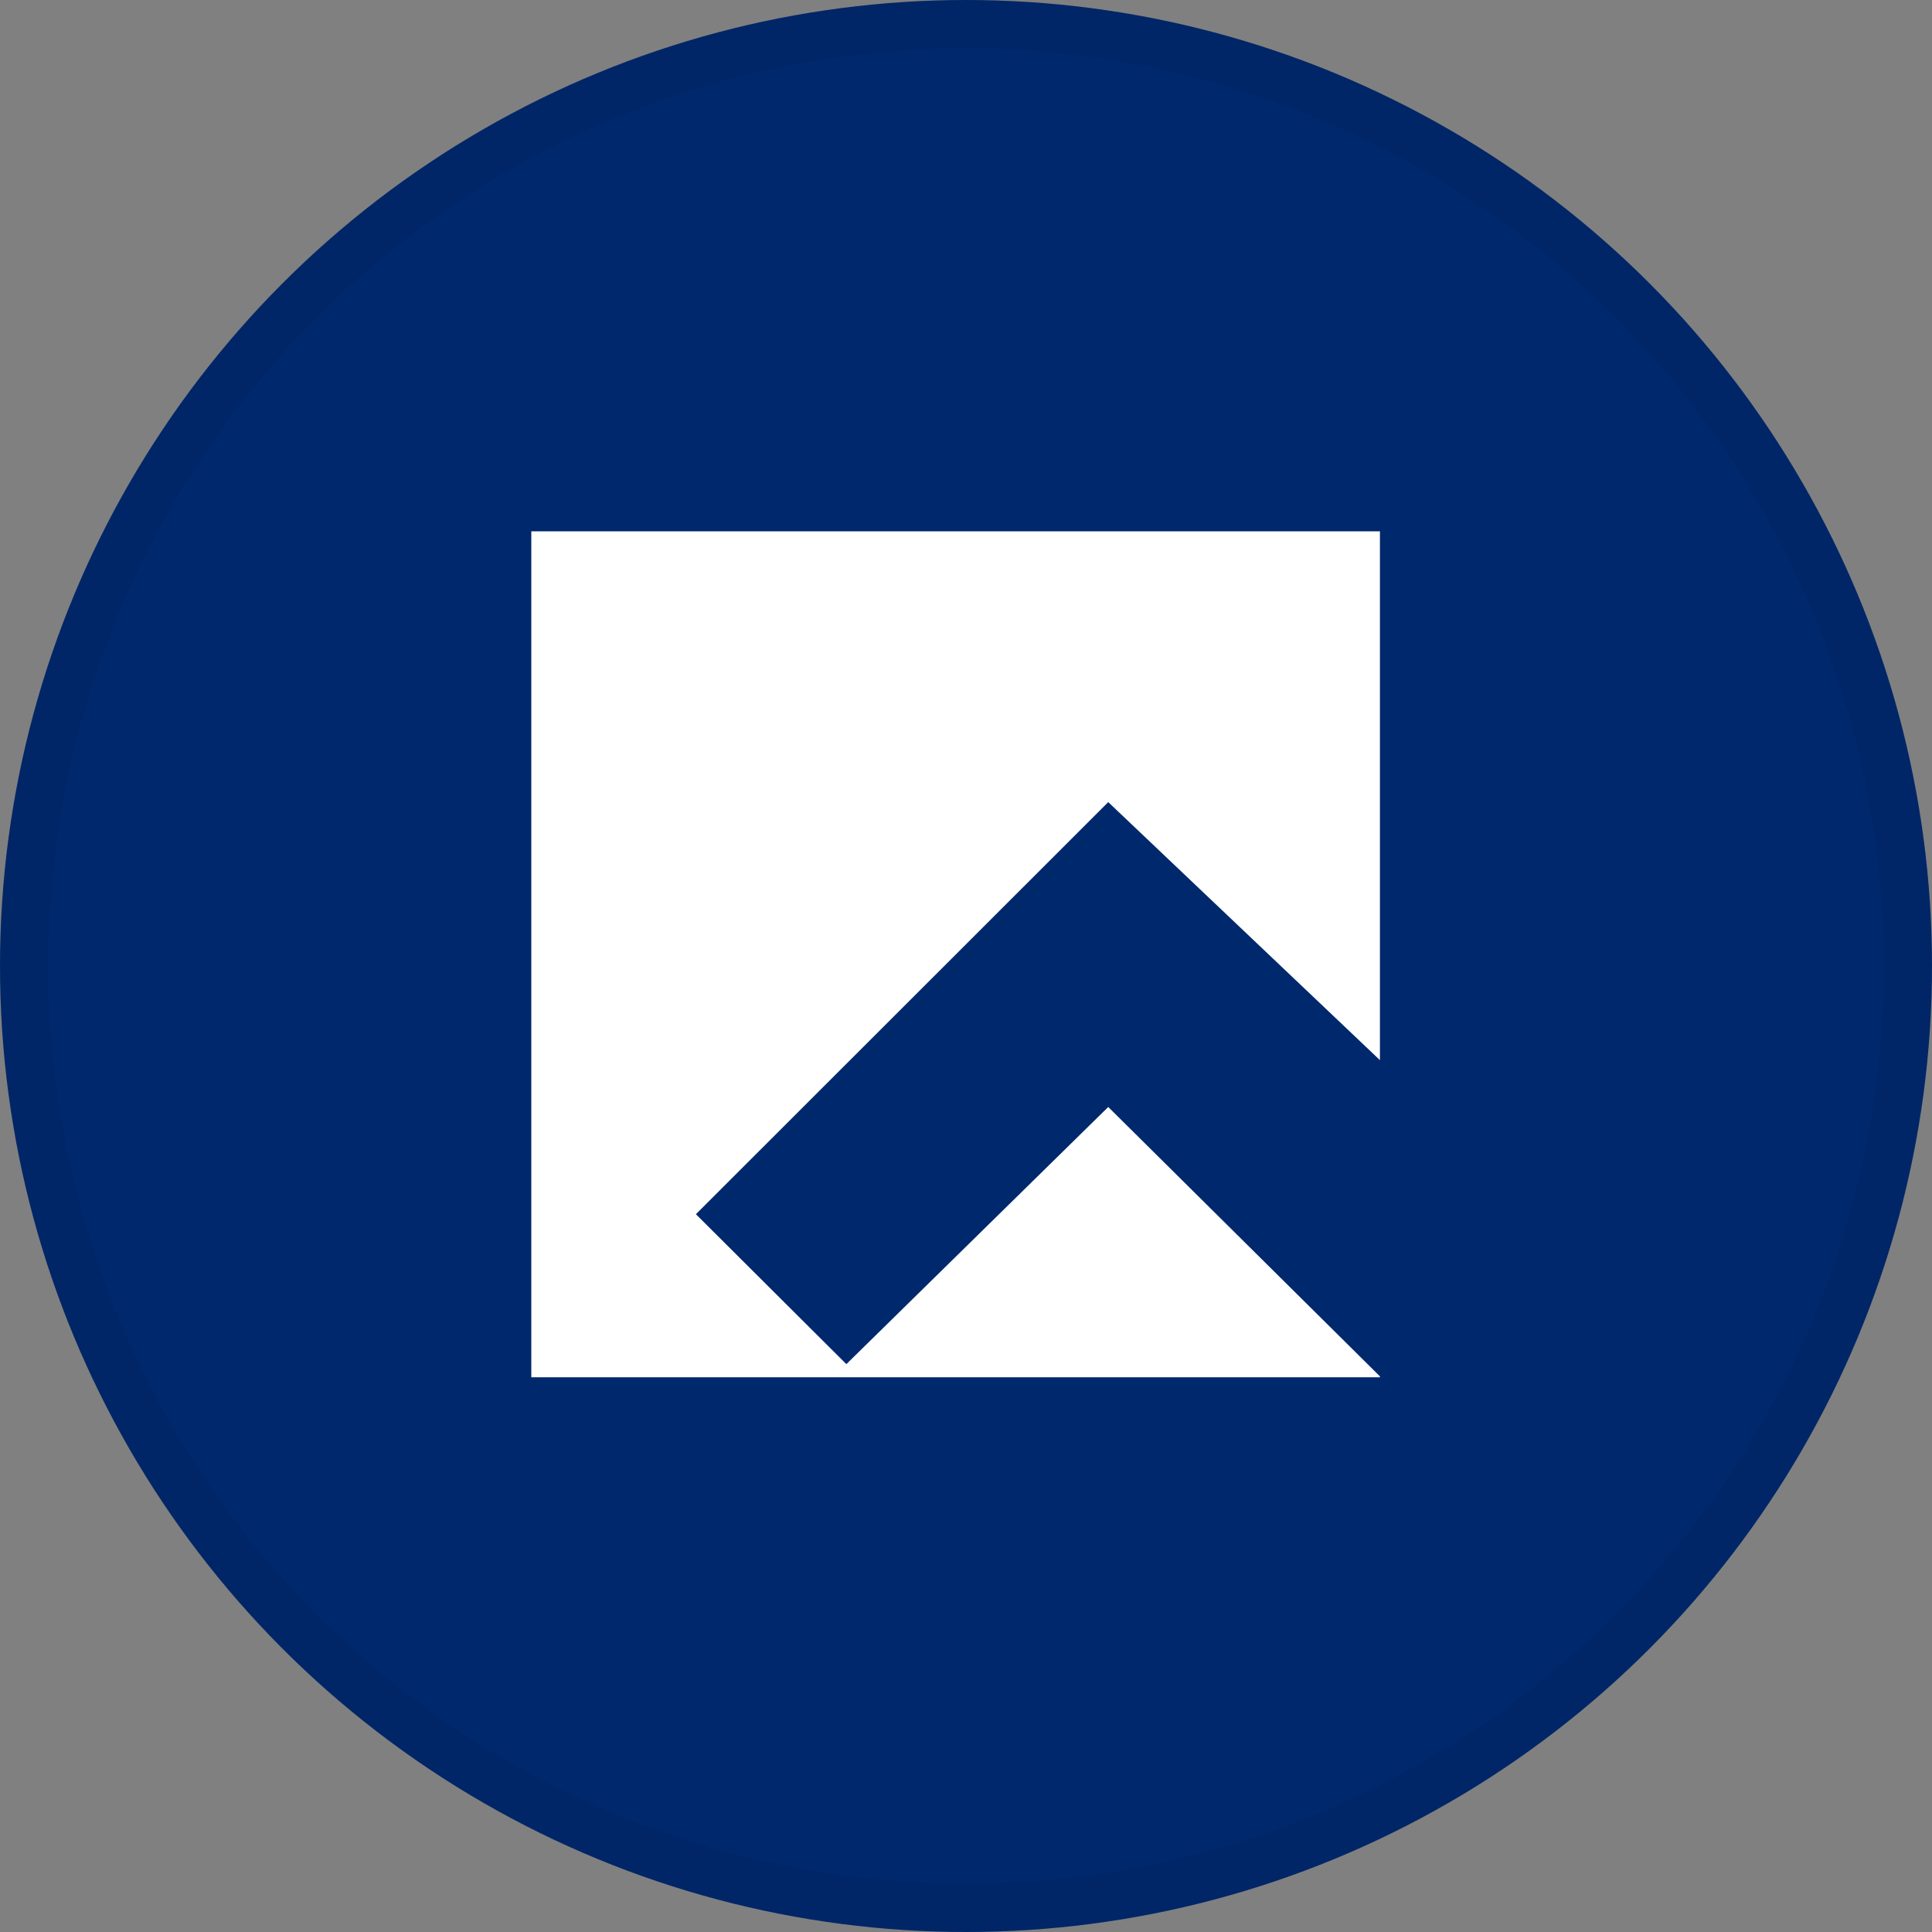 <svg width="40" height="40" viewBox="0 0 40 40" fill="none" xmlns="http://www.w3.org/2000/svg">
<rect x="0" y="0" width="40" height="40" fill="#808080" stroke="none"/>
<circle cx="20" cy="20" r="20" fill="#00286C"/>
<path fill-rule="evenodd" clip-rule="evenodd" d="M28.57 28.515H11V11H28.57V28.515ZM17.523 28.243L14.408 25.139L22.945 16.607L28.57 21.949V28.496L22.945 22.919L17.523 28.243Z" fill="white"/>
<circle cx="20" cy="20" r="19.5" stroke="black" stroke-opacity="0.05"/>
</svg>
